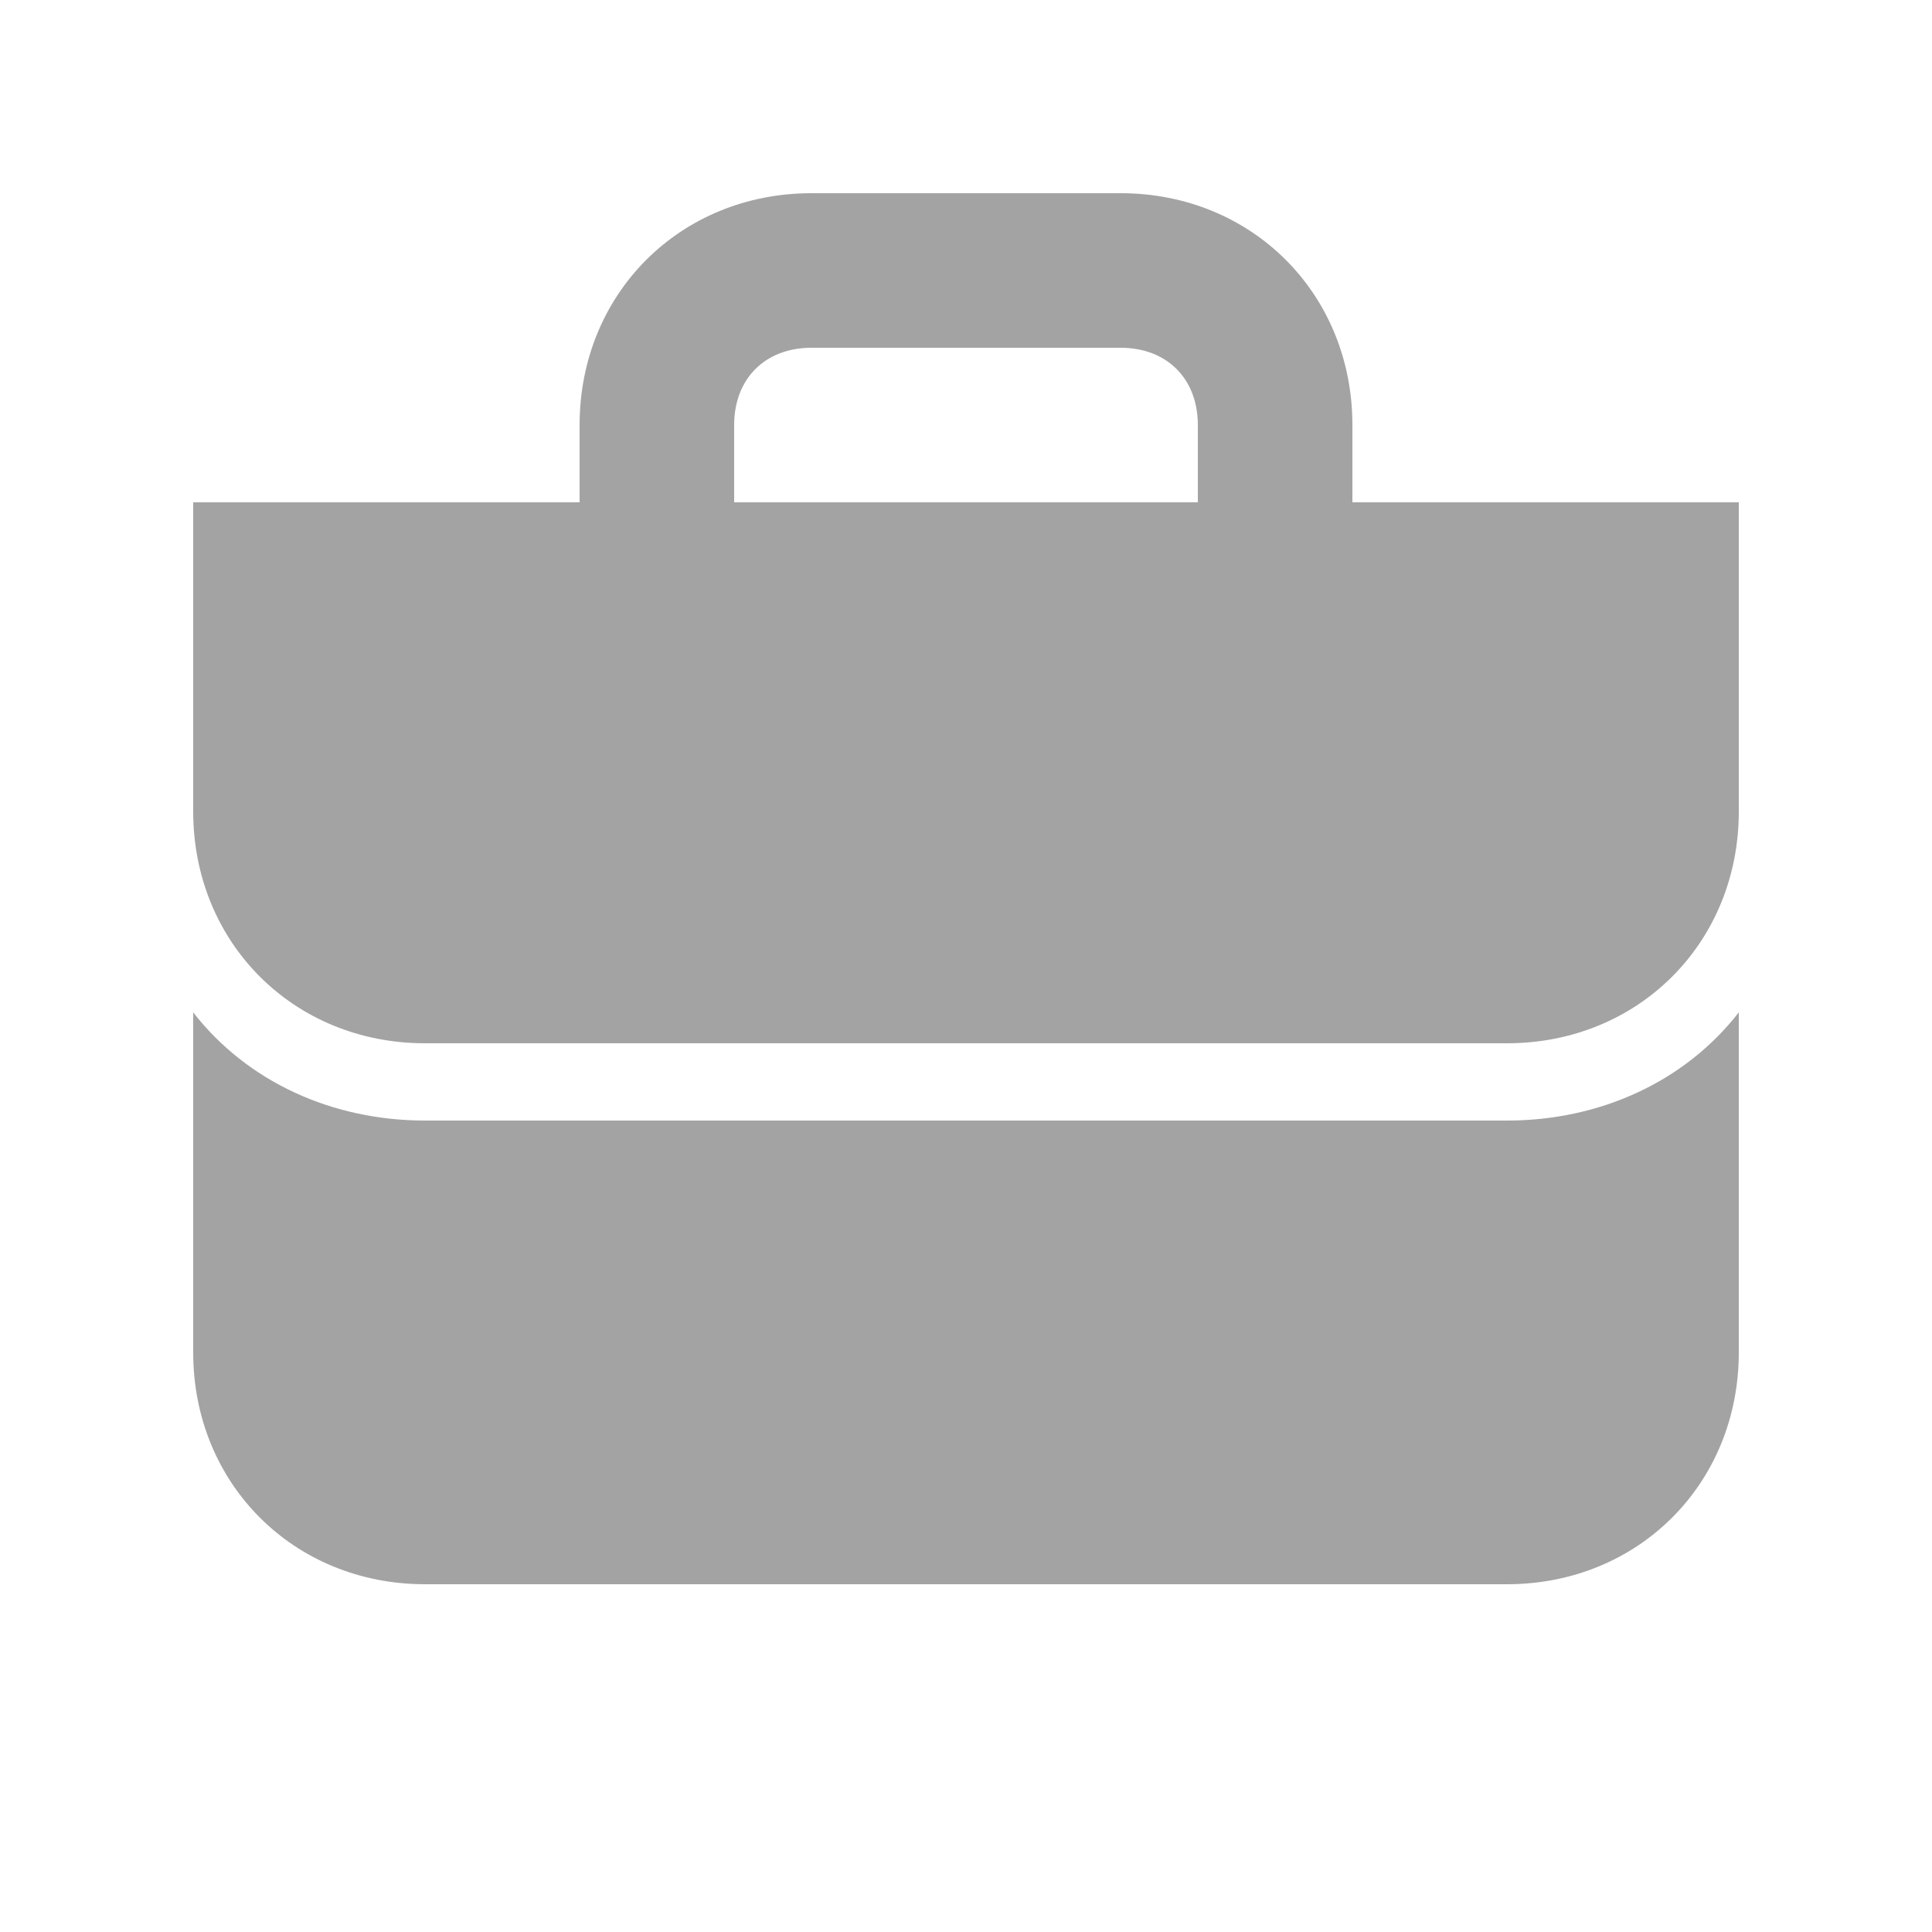 <svg width="25" height="25" viewBox="0 0 25 25" fill="none" xmlns="http://www.w3.org/2000/svg">
<path d="M17.5 6.5V5.5C17.5 3.8 16.2 2.5 14.5 2.5H10.5C8.8 2.5 7.5 3.8 7.5 5.5V6.5H2.5V10.5C2.5 12.2 3.8 13.5 5.5 13.5H19.5C21.2 13.5 22.5 12.2 22.5 10.5V6.5H17.5ZM9.5 5.5C9.5 4.9 9.9 4.5 10.5 4.5H14.5C15.1 4.5 15.5 4.9 15.5 5.5V6.5H9.5V5.5ZM19.5 14.5C20.7 14.5 21.8 14 22.5 13.1V17.5C22.5 19.2 21.2 20.5 19.5 20.5H5.5C3.8 20.5 2.5 19.2 2.5 17.5V13.1C3.2 14 4.3 14.5 5.5 14.5H19.5Z" fill="#666666" fill-opacity="0.6"/>
</svg>

